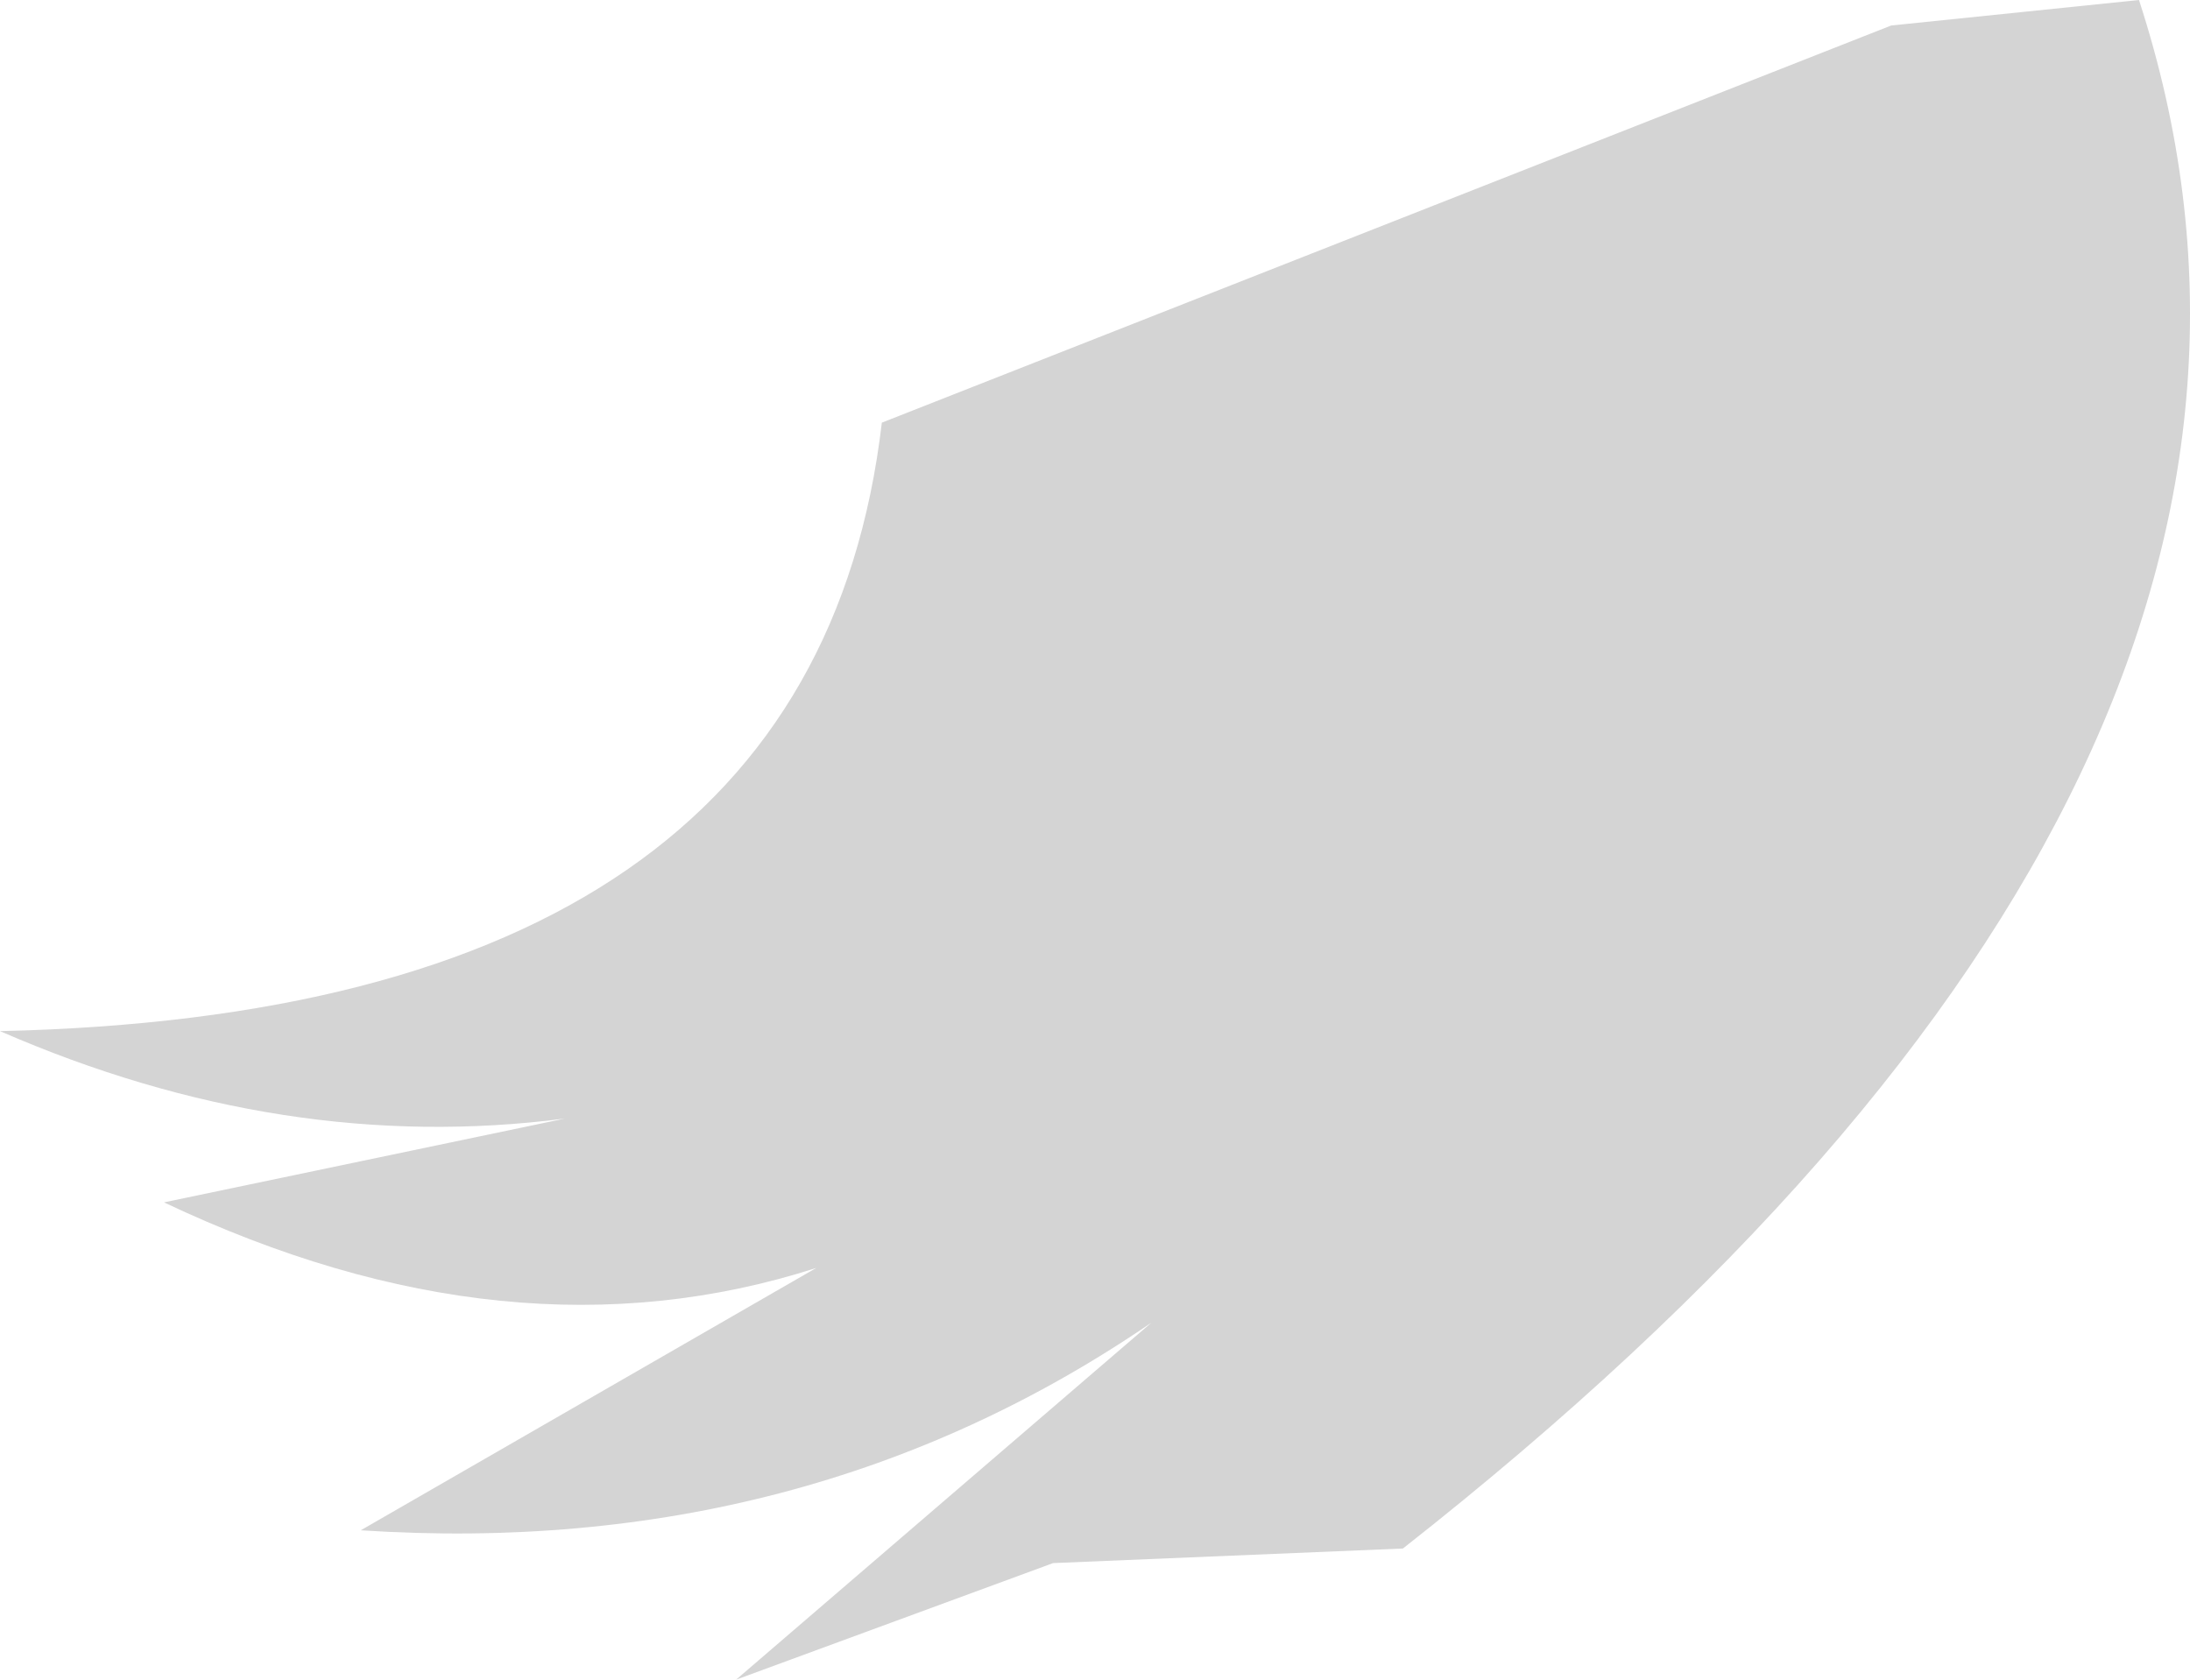 <?xml version="1.0" encoding="UTF-8" standalone="no"?>
<svg xmlns:xlink="http://www.w3.org/1999/xlink" height="23.05px" width="30.05px" xmlns="http://www.w3.org/2000/svg">
  <g transform="matrix(1.0, 0.0, 0.0, 1.0, -13.35, -82.75)">
    <path d="M42.7 82.75 Q46.15 93.35 32.6 104.0 L27.8 104.2 23.45 105.8 29.15 100.9 Q24.4 104.15 18.3 103.75 L24.55 100.15 Q20.35 101.5 15.6 99.25 L21.1 98.1 Q17.25 98.6 13.35 96.9 24.5 96.65 25.45 88.55 L39.3 83.1 42.7 82.75" fill="#000000" fill-opacity="0.169" fill-rule="evenodd" stroke="none"/>
  </g>
</svg>
